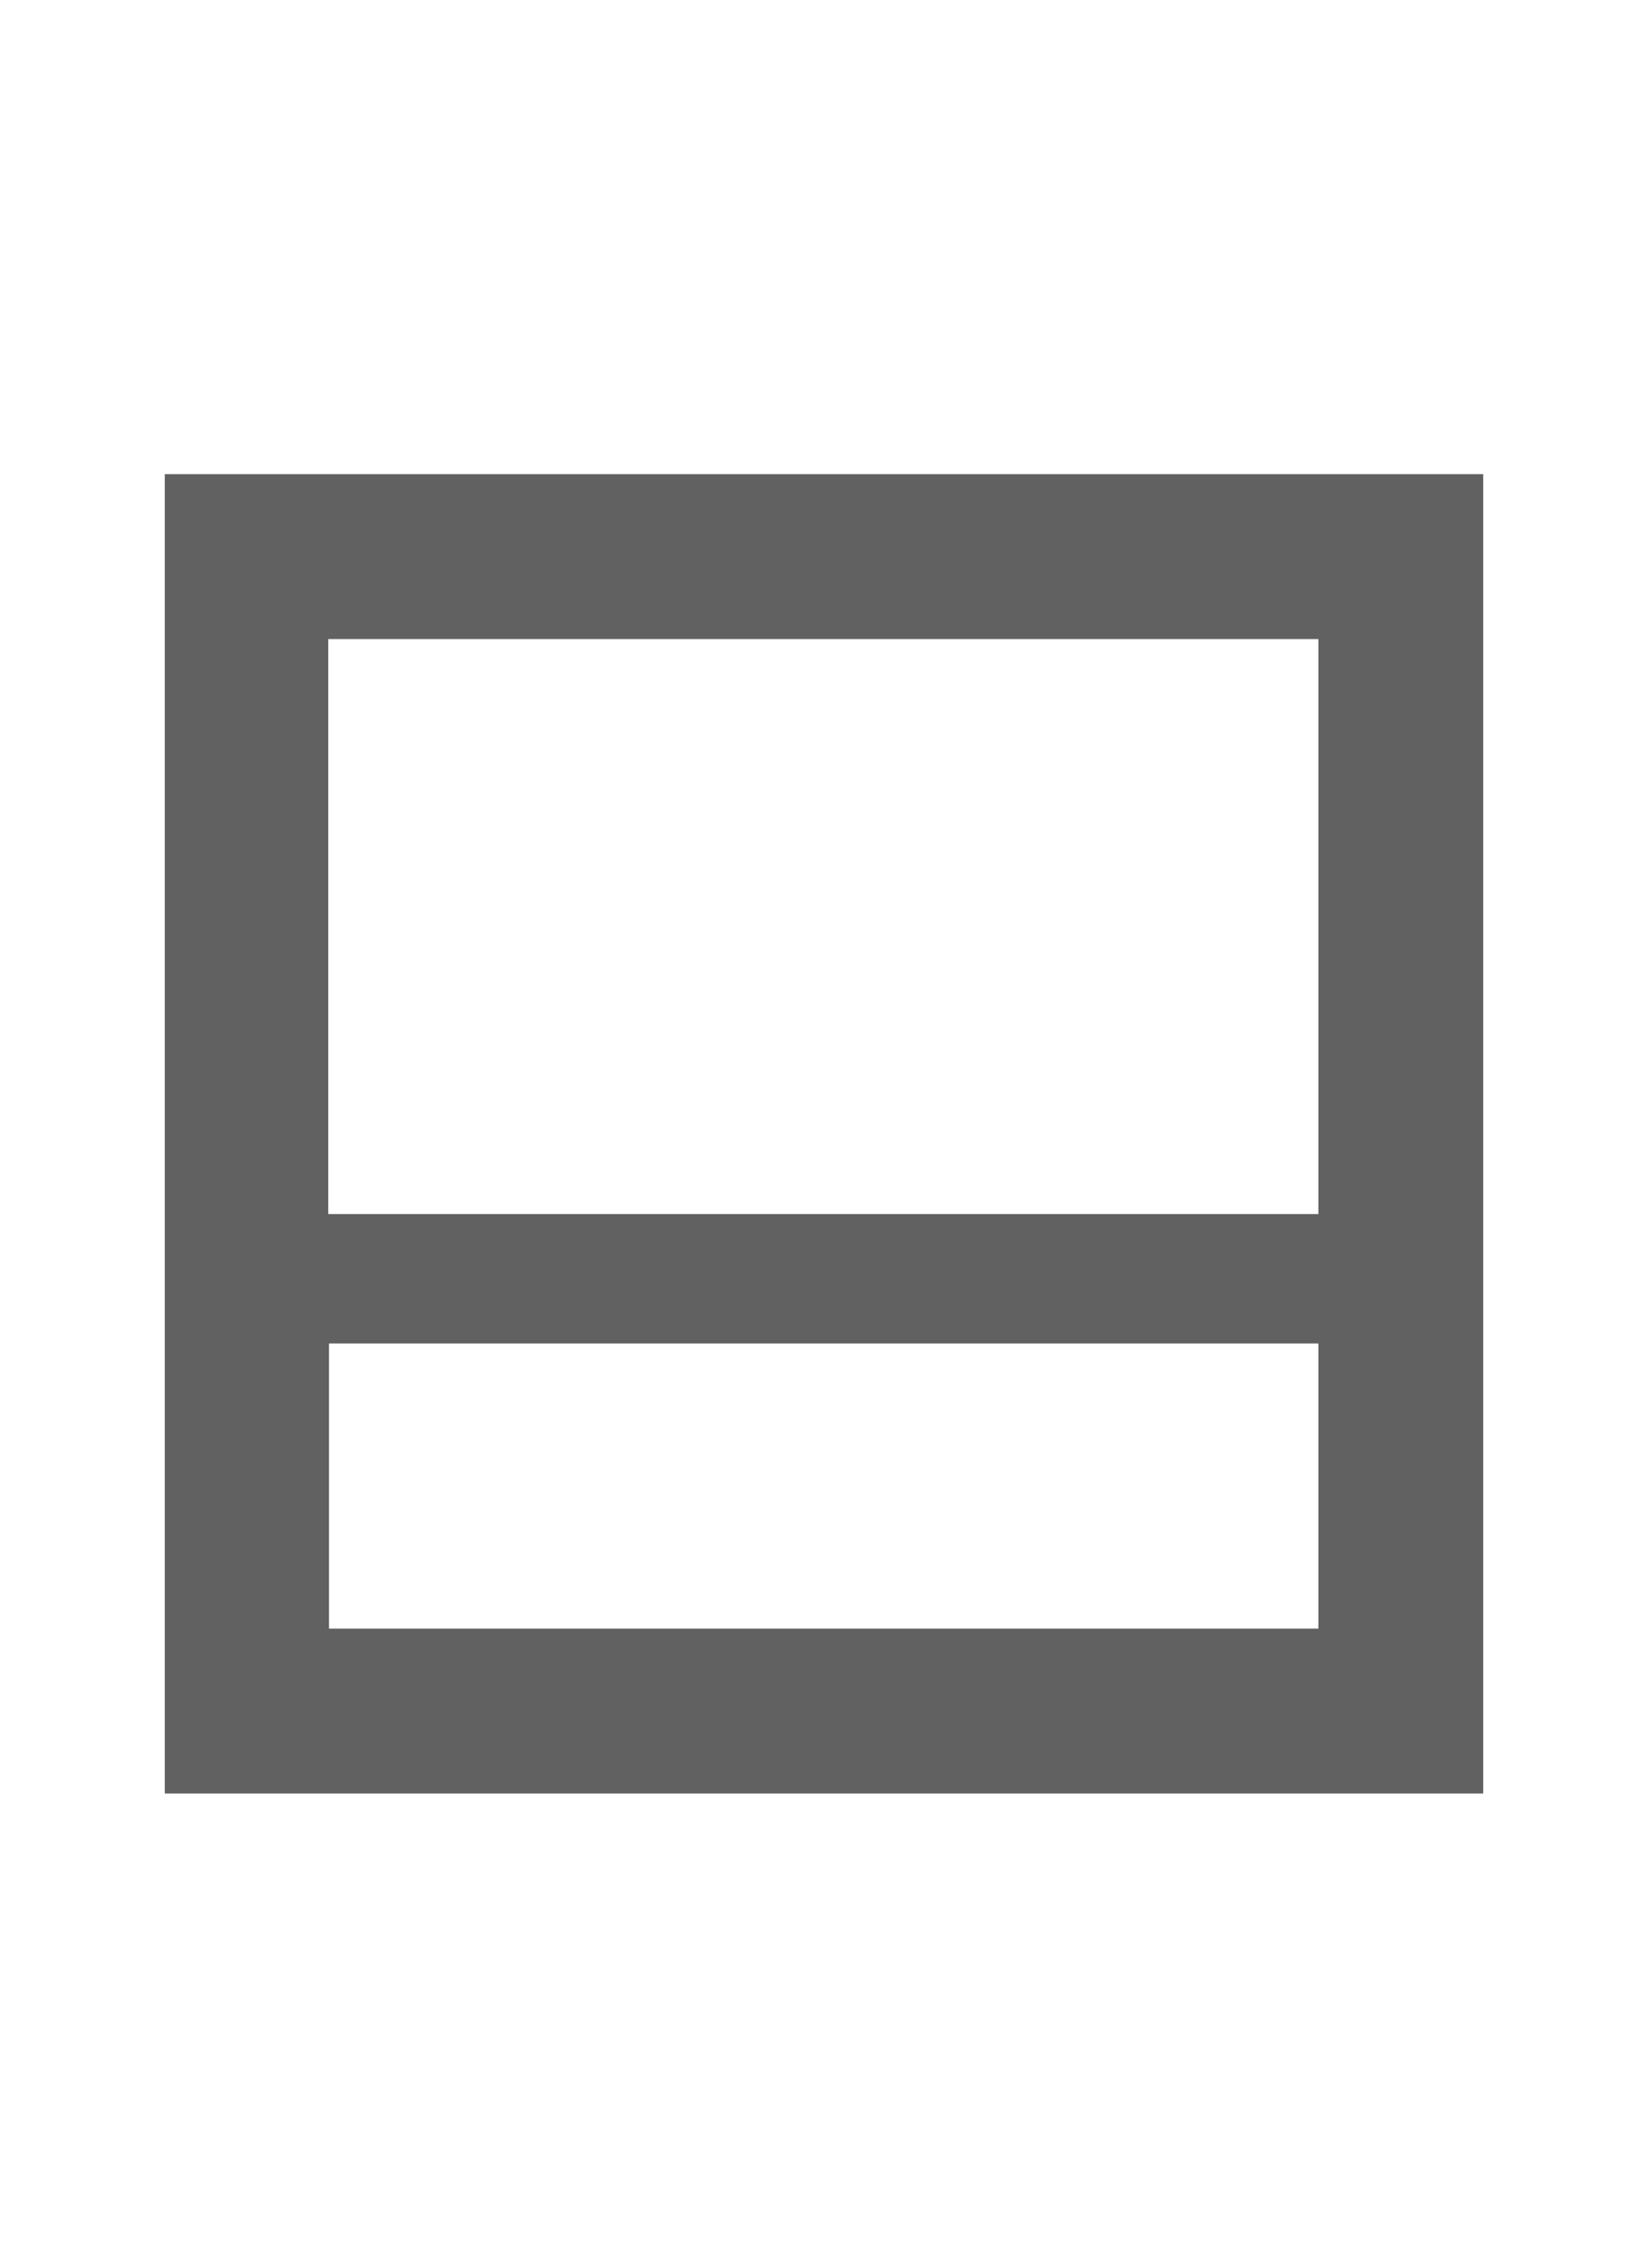 <svg width="16" version="1.1" viewBox="0 0 22 22" xmlns="http://www.w3.org/2000/svg">
 <path class="jp-icon3" d="m19.8 19.8v-17.6h-17.6v17.6zm-15.408-2.2v-3.803h13.208v3.803zm13.208-5.53h-13.218v-7.67h13.218z" fill="#616161"/>
</svg>
